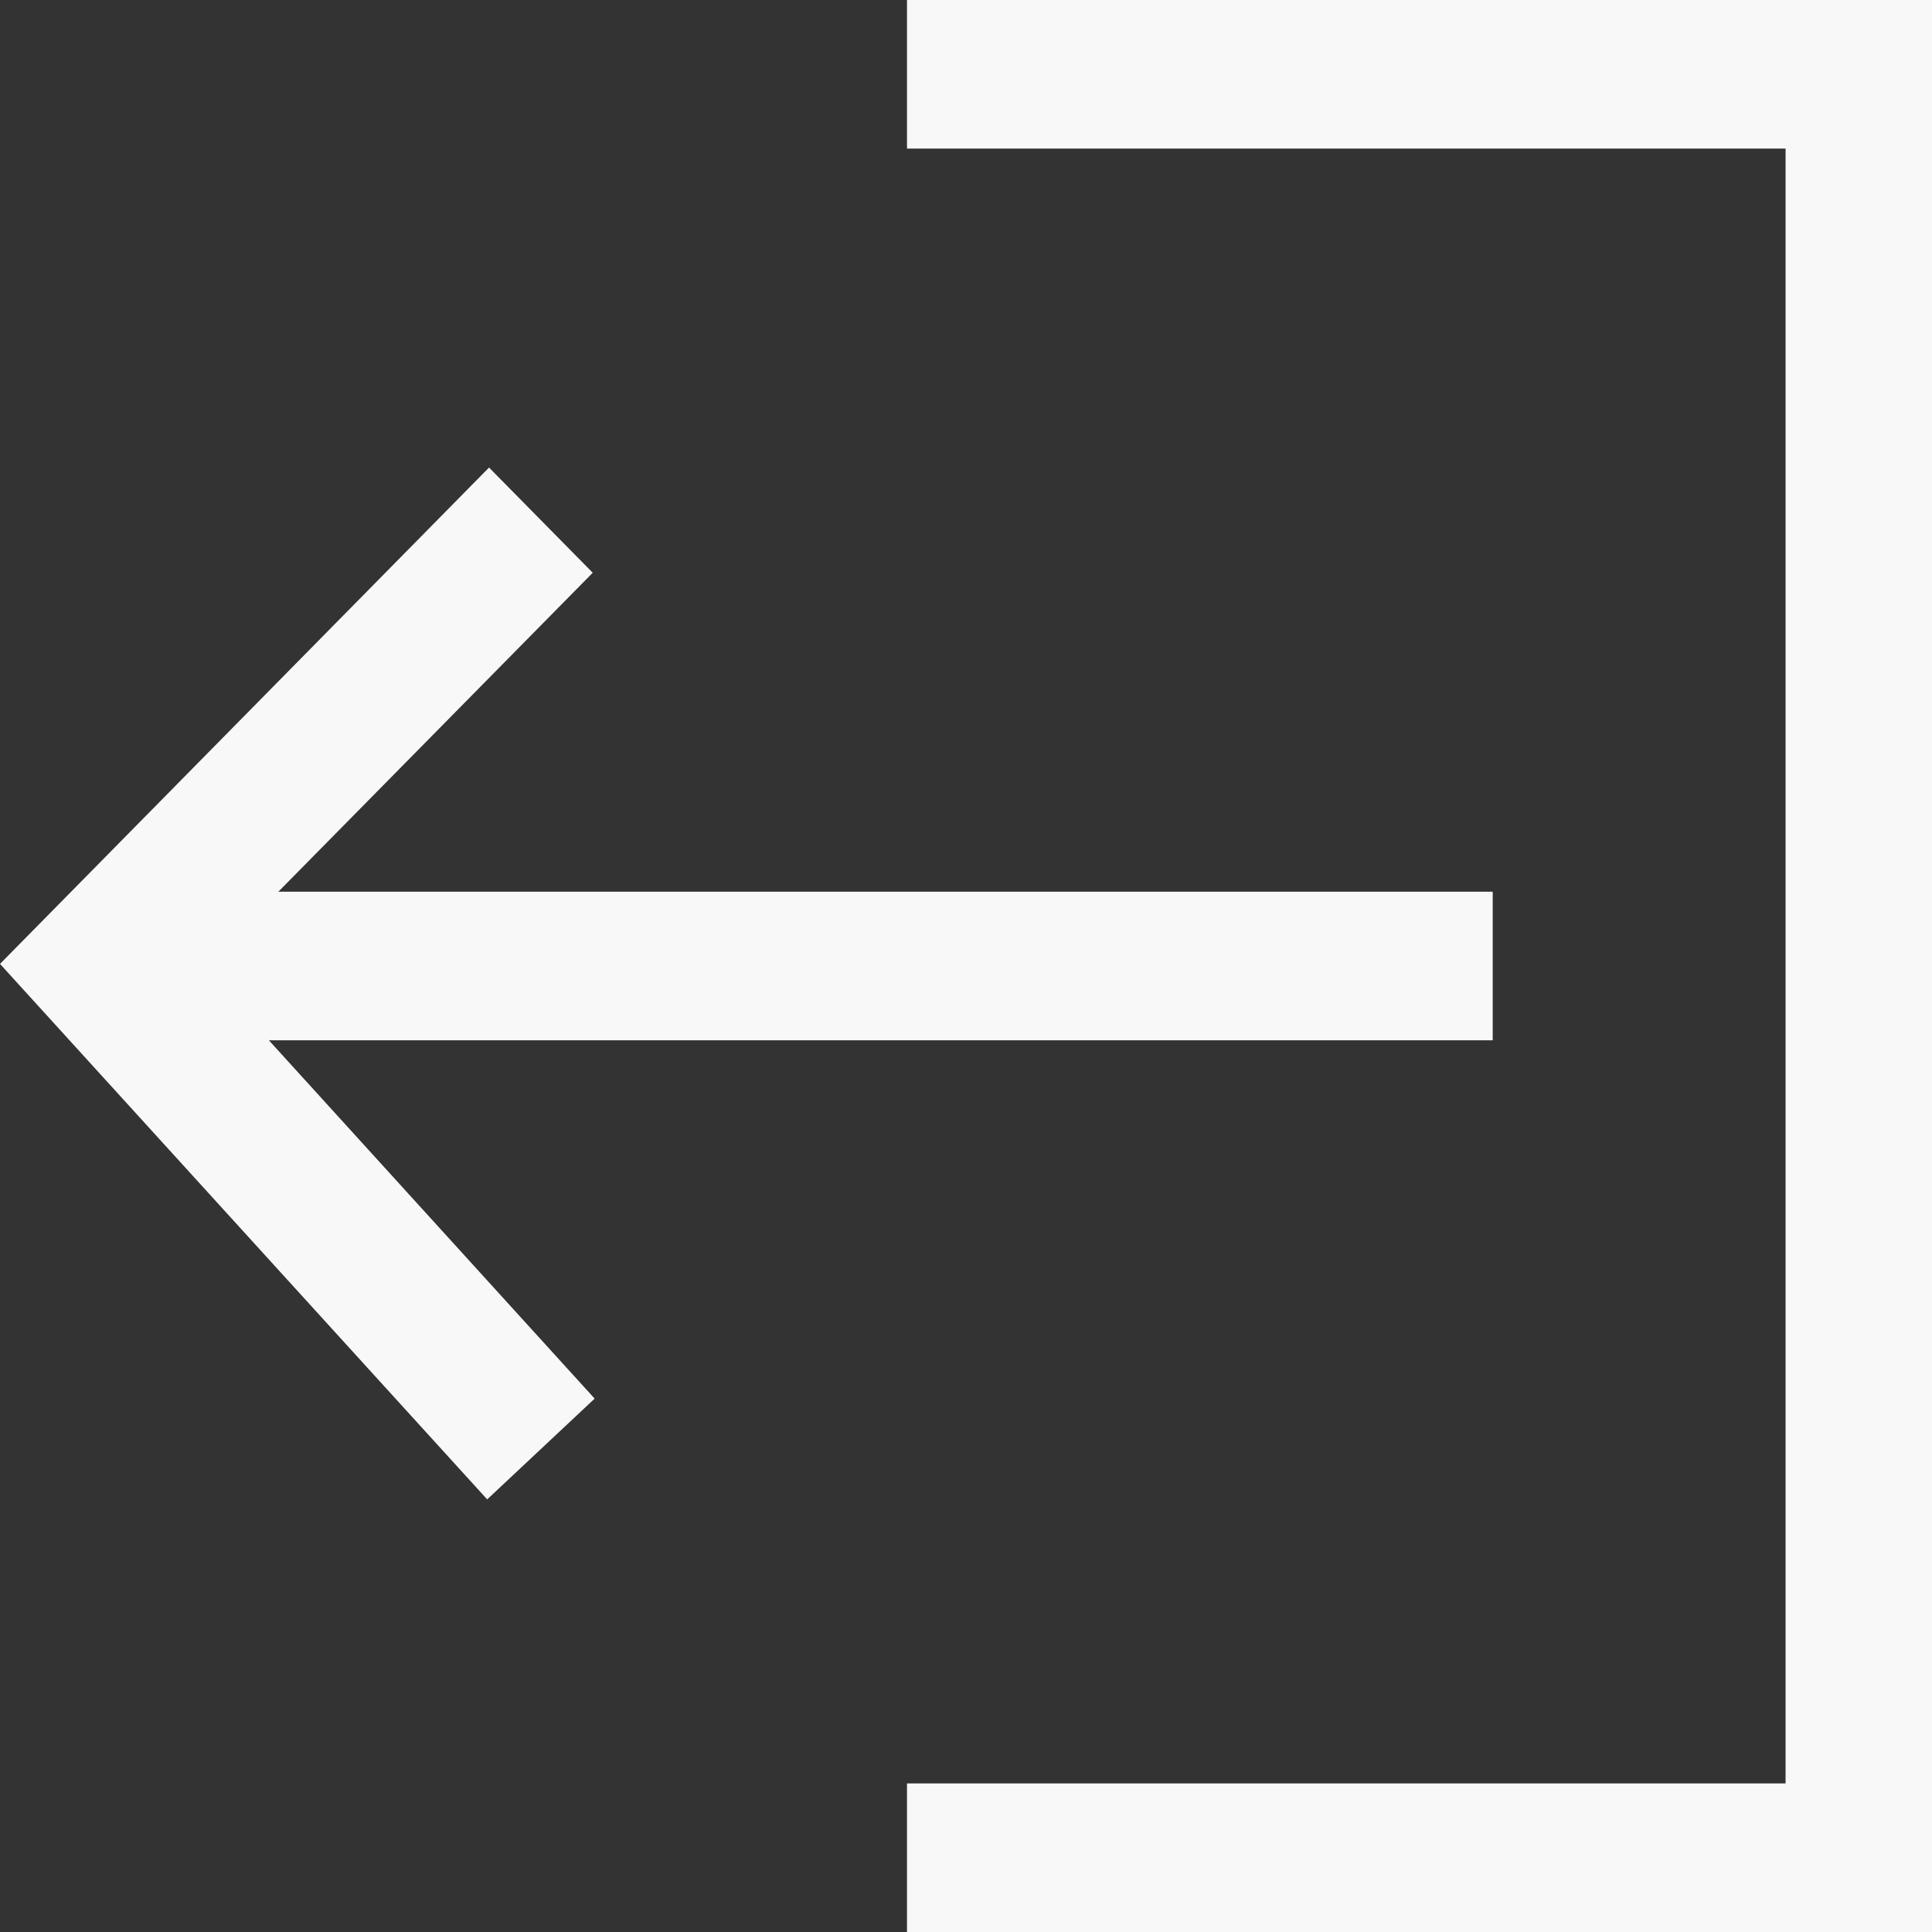 <svg width="24" height="24" viewBox="0 0 24 24" fill="none" xmlns="http://www.w3.org/2000/svg">
<rect x="0" y="0" width="24" height="24" fill="#333333" stroke="none"/>
<path fill-rule="evenodd" clip-rule="evenodd" d="M24 0H11.267V1.846H22.181V22.154H11.267V24H24V0ZM6.075 5.808L0 11.974L6.052 18.626L7.387 17.374L3.34 12.923H18.543V11.077H3.458L7.363 7.115L6.075 5.808Z" fill="#F8F8F8"/>
</svg>
